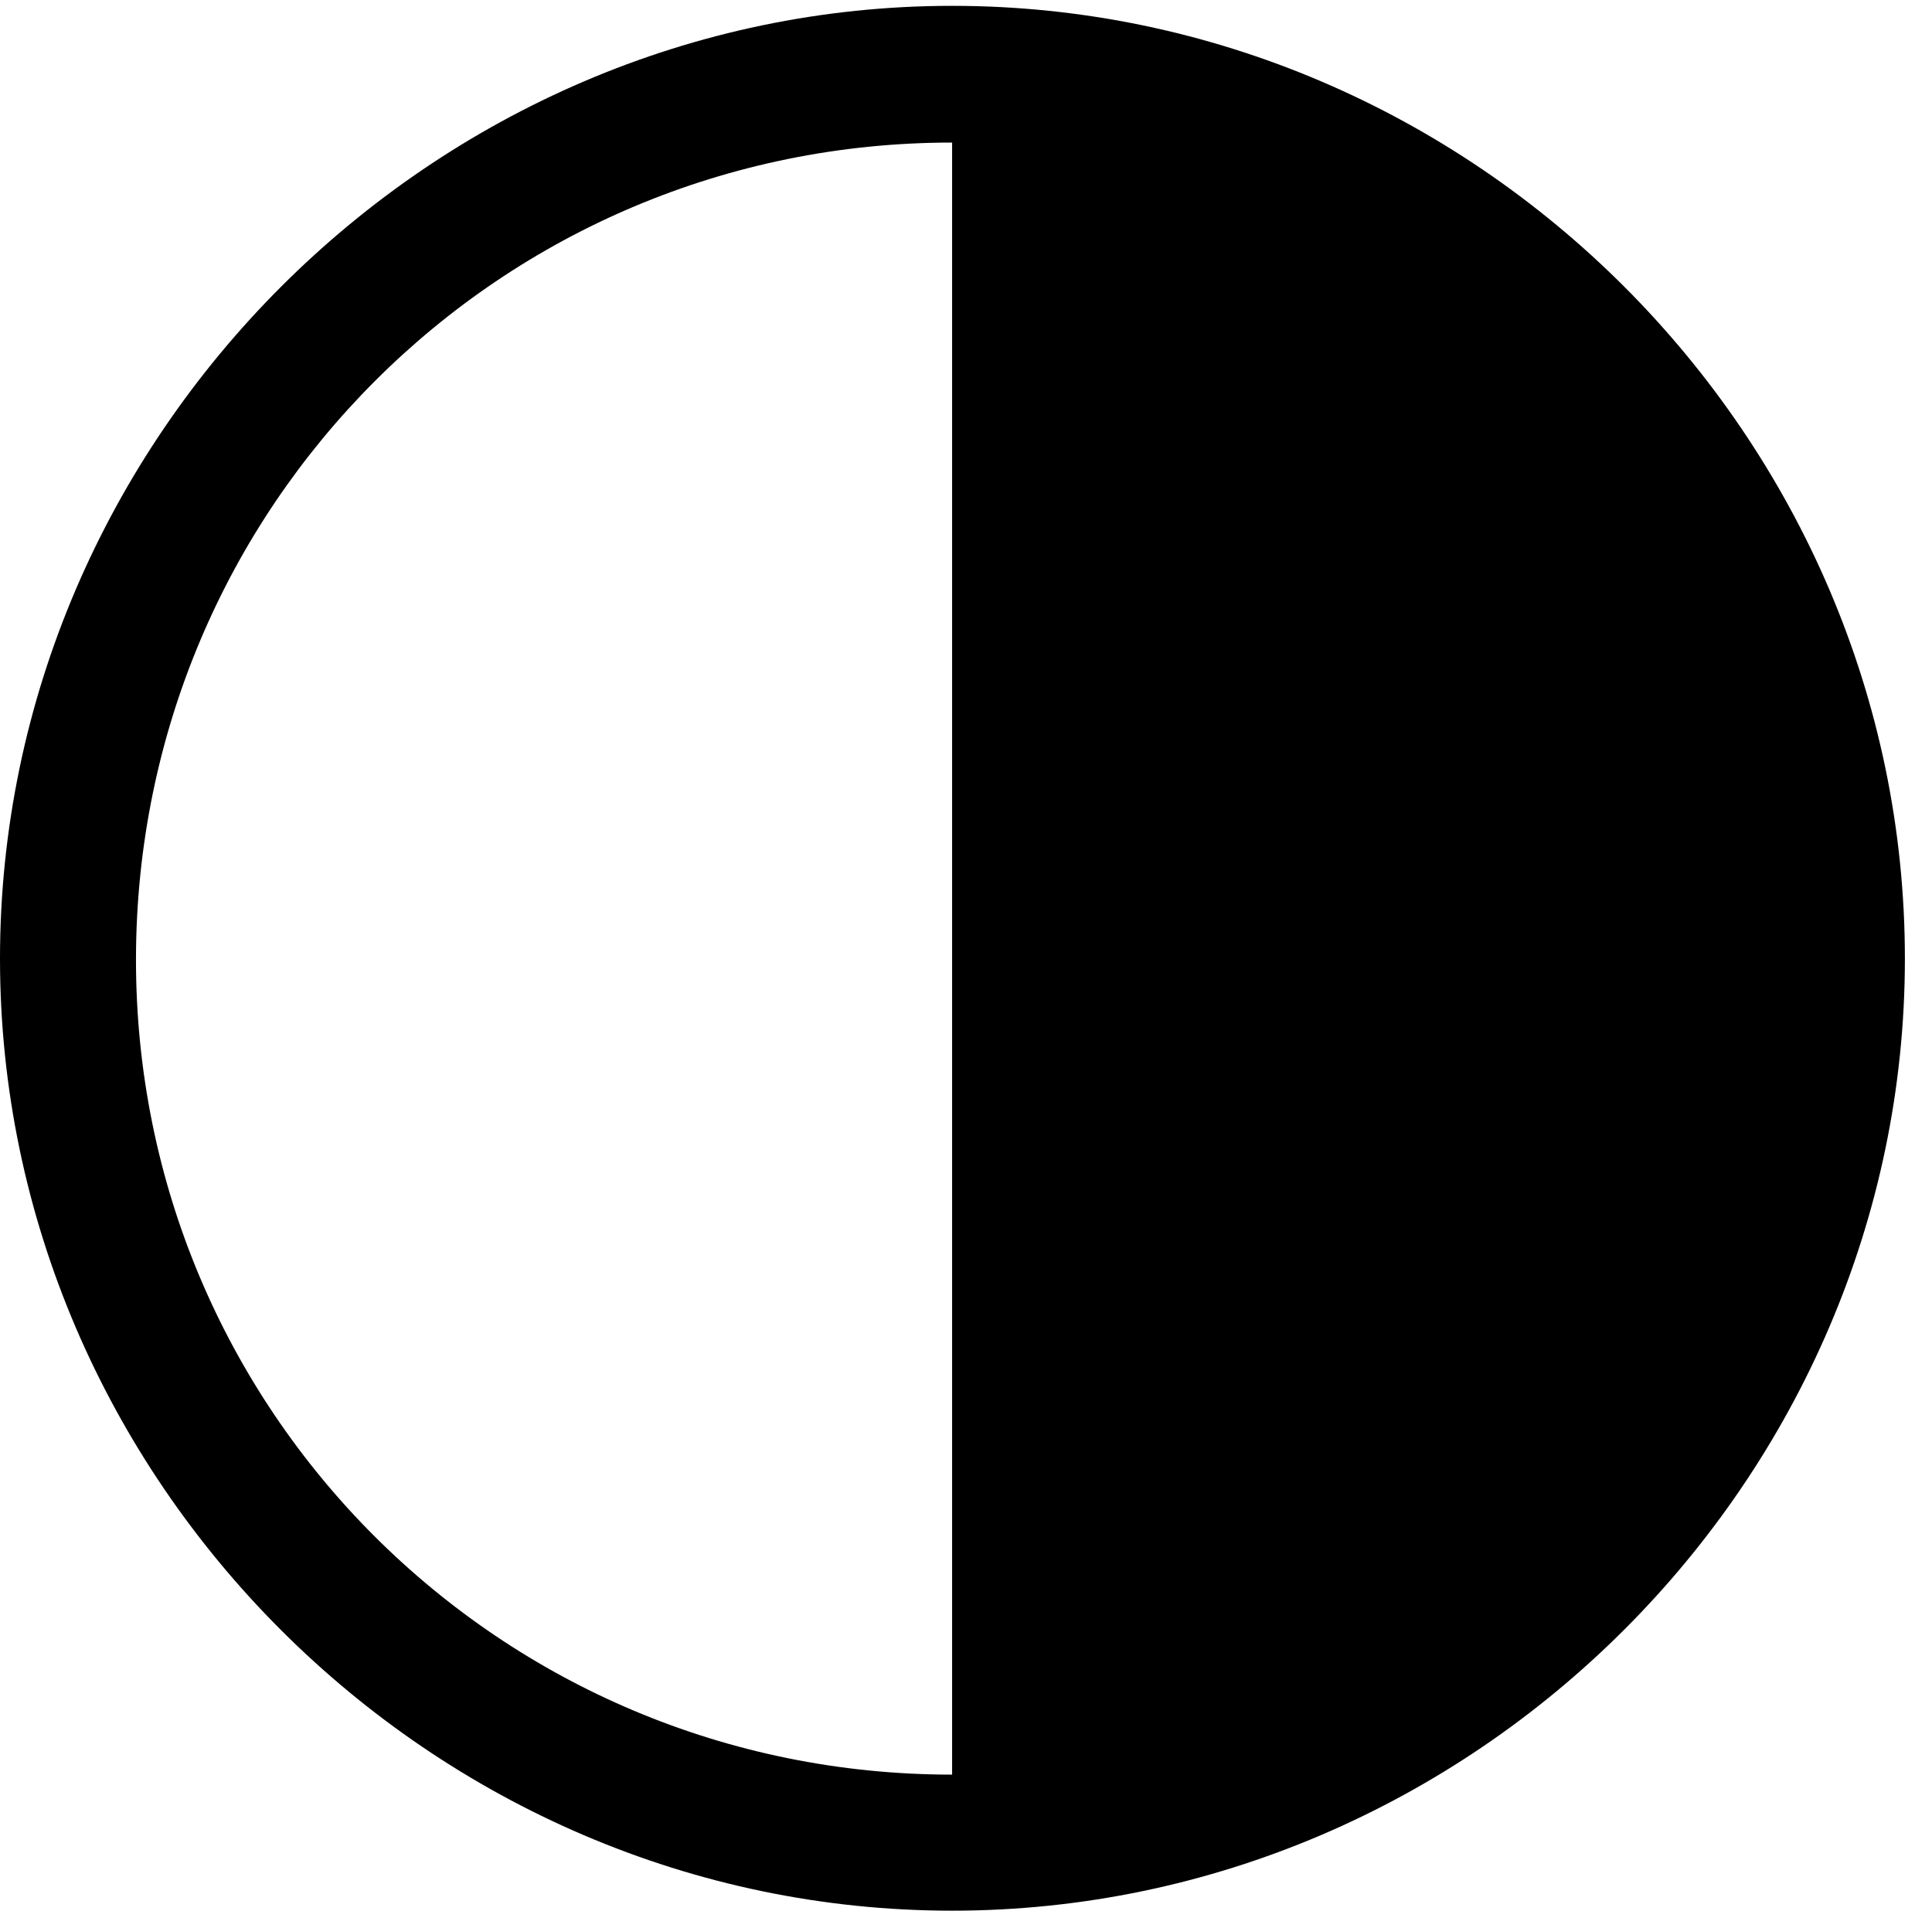 <svg version="1.1" xmlns="http://www.w3.org/2000/svg" xmlns:xlink="http://www.w3.org/1999/xlink" width="25.801" height="25.518" viewBox="0 0 25.801 25.518">
 <g>
  <rect height="25.518" opacity="0" width="25.801" x="0" y="0"/>
  <path d="M12.715 23.701C6.68 23.701 1.807 18.838 1.816 12.803C1.826 6.758 6.689 1.904 12.715 1.904Z" fill="none"/>
  <path d="M12.715 25.518C19.678 25.518 25.439 19.756 25.439 12.803C25.439 5.84 19.688 0.078 12.715 0.078C5.771 0.078 0 5.84 0 12.803C0 19.756 5.762 25.518 12.715 25.518ZM12.715 23.701C6.68 23.701 1.807 18.838 1.816 12.803C1.826 6.758 6.689 1.904 12.715 1.904Z" fill="currentColor"/>
 </g>
</svg>
